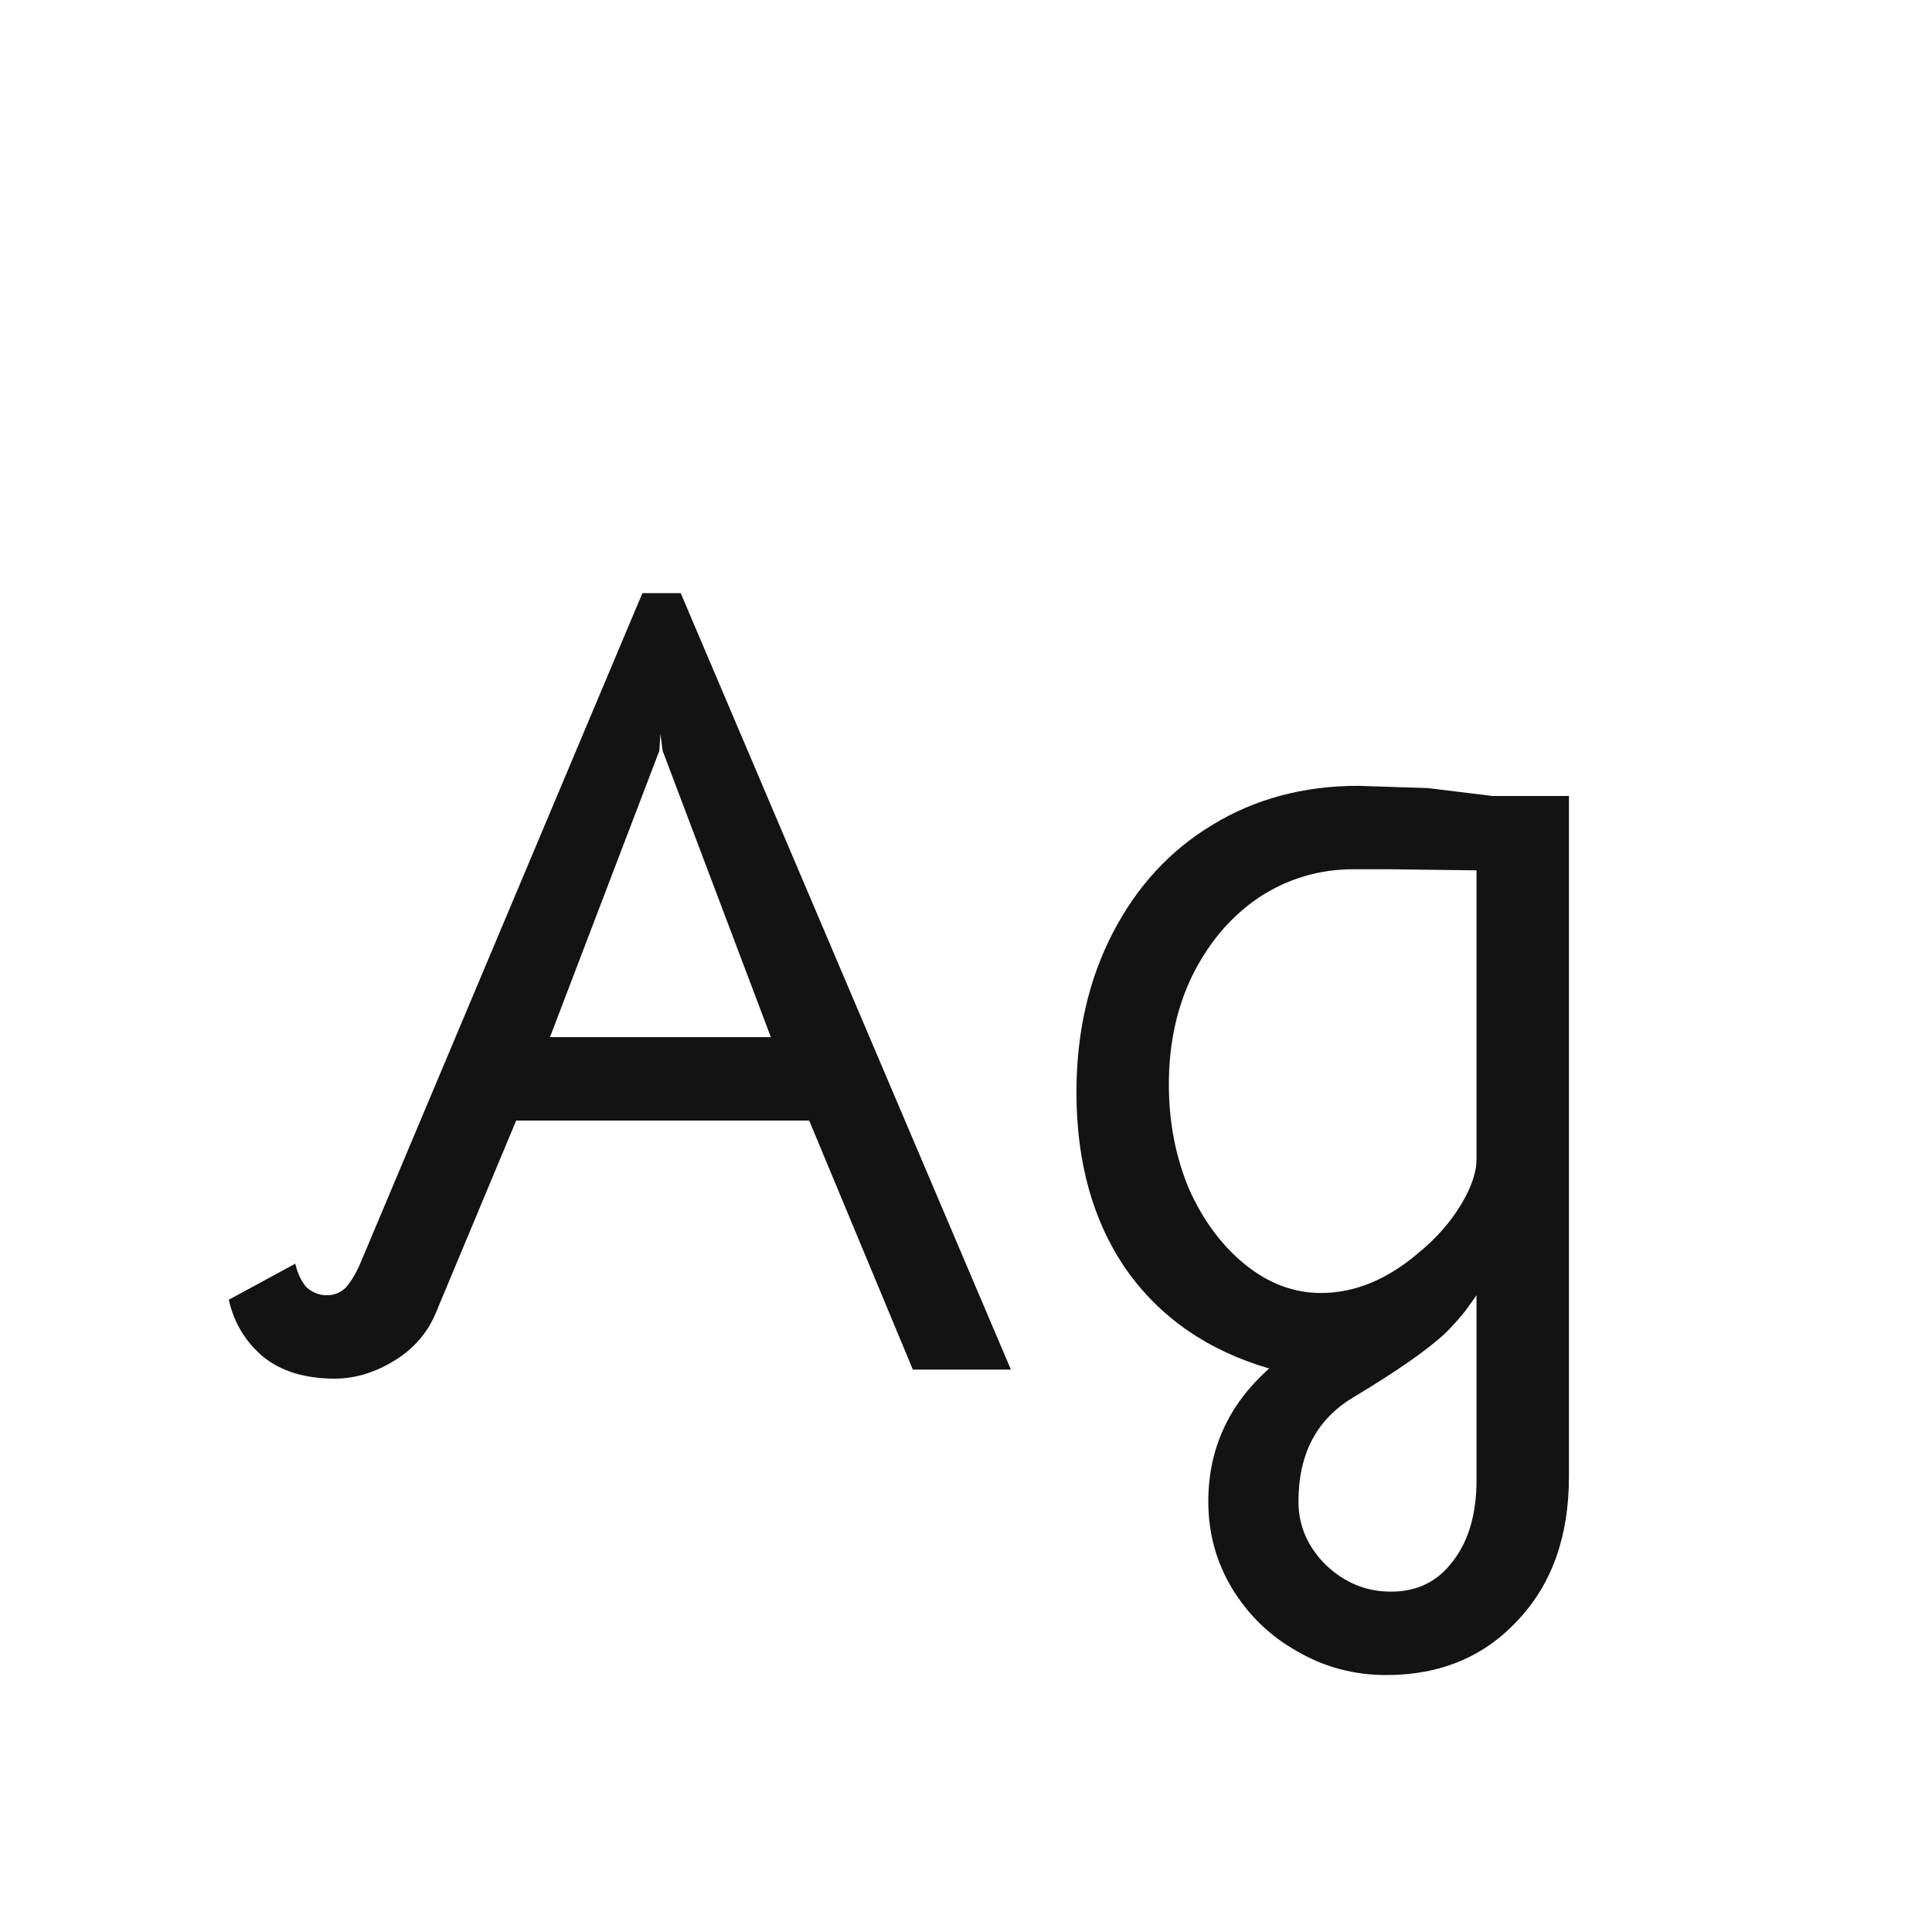 <svg width="24" height="24" viewBox="0 0 24 24" fill="none" xmlns="http://www.w3.org/2000/svg">
<path d="M4.158 17.126C3.794 17.126 3.5 17.037 3.276 16.86C3.052 16.673 2.907 16.435 2.842 16.146L3.668 15.698C3.696 15.819 3.743 15.917 3.808 15.992C3.883 16.057 3.967 16.09 4.06 16.09C4.153 16.09 4.233 16.057 4.298 15.992C4.363 15.917 4.424 15.815 4.48 15.684L7.98 7.368H8.456L12.558 17.014H11.34L10.052 13.92H6.412L5.418 16.3C5.315 16.552 5.143 16.753 4.9 16.902C4.657 17.051 4.41 17.126 4.158 17.126ZM9.576 12.884L8.232 9.328L8.204 9.118L8.19 9.328L6.832 12.884H9.576ZM17.222 20.808C16.82 20.808 16.452 20.71 16.116 20.514C15.78 20.327 15.509 20.066 15.304 19.73C15.108 19.403 15.01 19.044 15.01 18.652C15.01 17.999 15.262 17.448 15.766 17C15.001 16.776 14.408 16.365 13.988 15.768C13.577 15.171 13.372 14.438 13.372 13.57C13.372 12.833 13.521 12.175 13.82 11.596C14.118 11.017 14.529 10.569 15.052 10.252C15.584 9.925 16.191 9.762 16.872 9.762L17.74 9.79L18.538 9.888H19.49V18.344C19.49 19.081 19.28 19.674 18.86 20.122C18.44 20.579 17.894 20.808 17.222 20.808ZM16.41 16.062C16.83 16.062 17.236 15.894 17.628 15.558C17.843 15.381 18.015 15.185 18.146 14.97C18.276 14.755 18.342 14.564 18.342 14.396V10.812L17.25 10.798H16.816C16.387 10.798 15.995 10.915 15.64 11.148C15.294 11.381 15.019 11.703 14.814 12.114C14.618 12.515 14.52 12.968 14.52 13.472C14.52 13.939 14.604 14.373 14.772 14.774C14.949 15.166 15.182 15.479 15.472 15.712C15.761 15.945 16.074 16.062 16.41 16.062ZM17.278 19.772C17.605 19.772 17.861 19.646 18.048 19.394C18.244 19.142 18.342 18.806 18.342 18.386V16.09C18.323 16.118 18.276 16.183 18.202 16.286C18.127 16.379 18.048 16.468 17.964 16.552C17.749 16.757 17.362 17.028 16.802 17.364C16.354 17.635 16.13 18.064 16.13 18.652C16.13 18.951 16.242 19.212 16.466 19.436C16.699 19.66 16.97 19.772 17.278 19.772Z" fill="#131313"/>
</svg>
